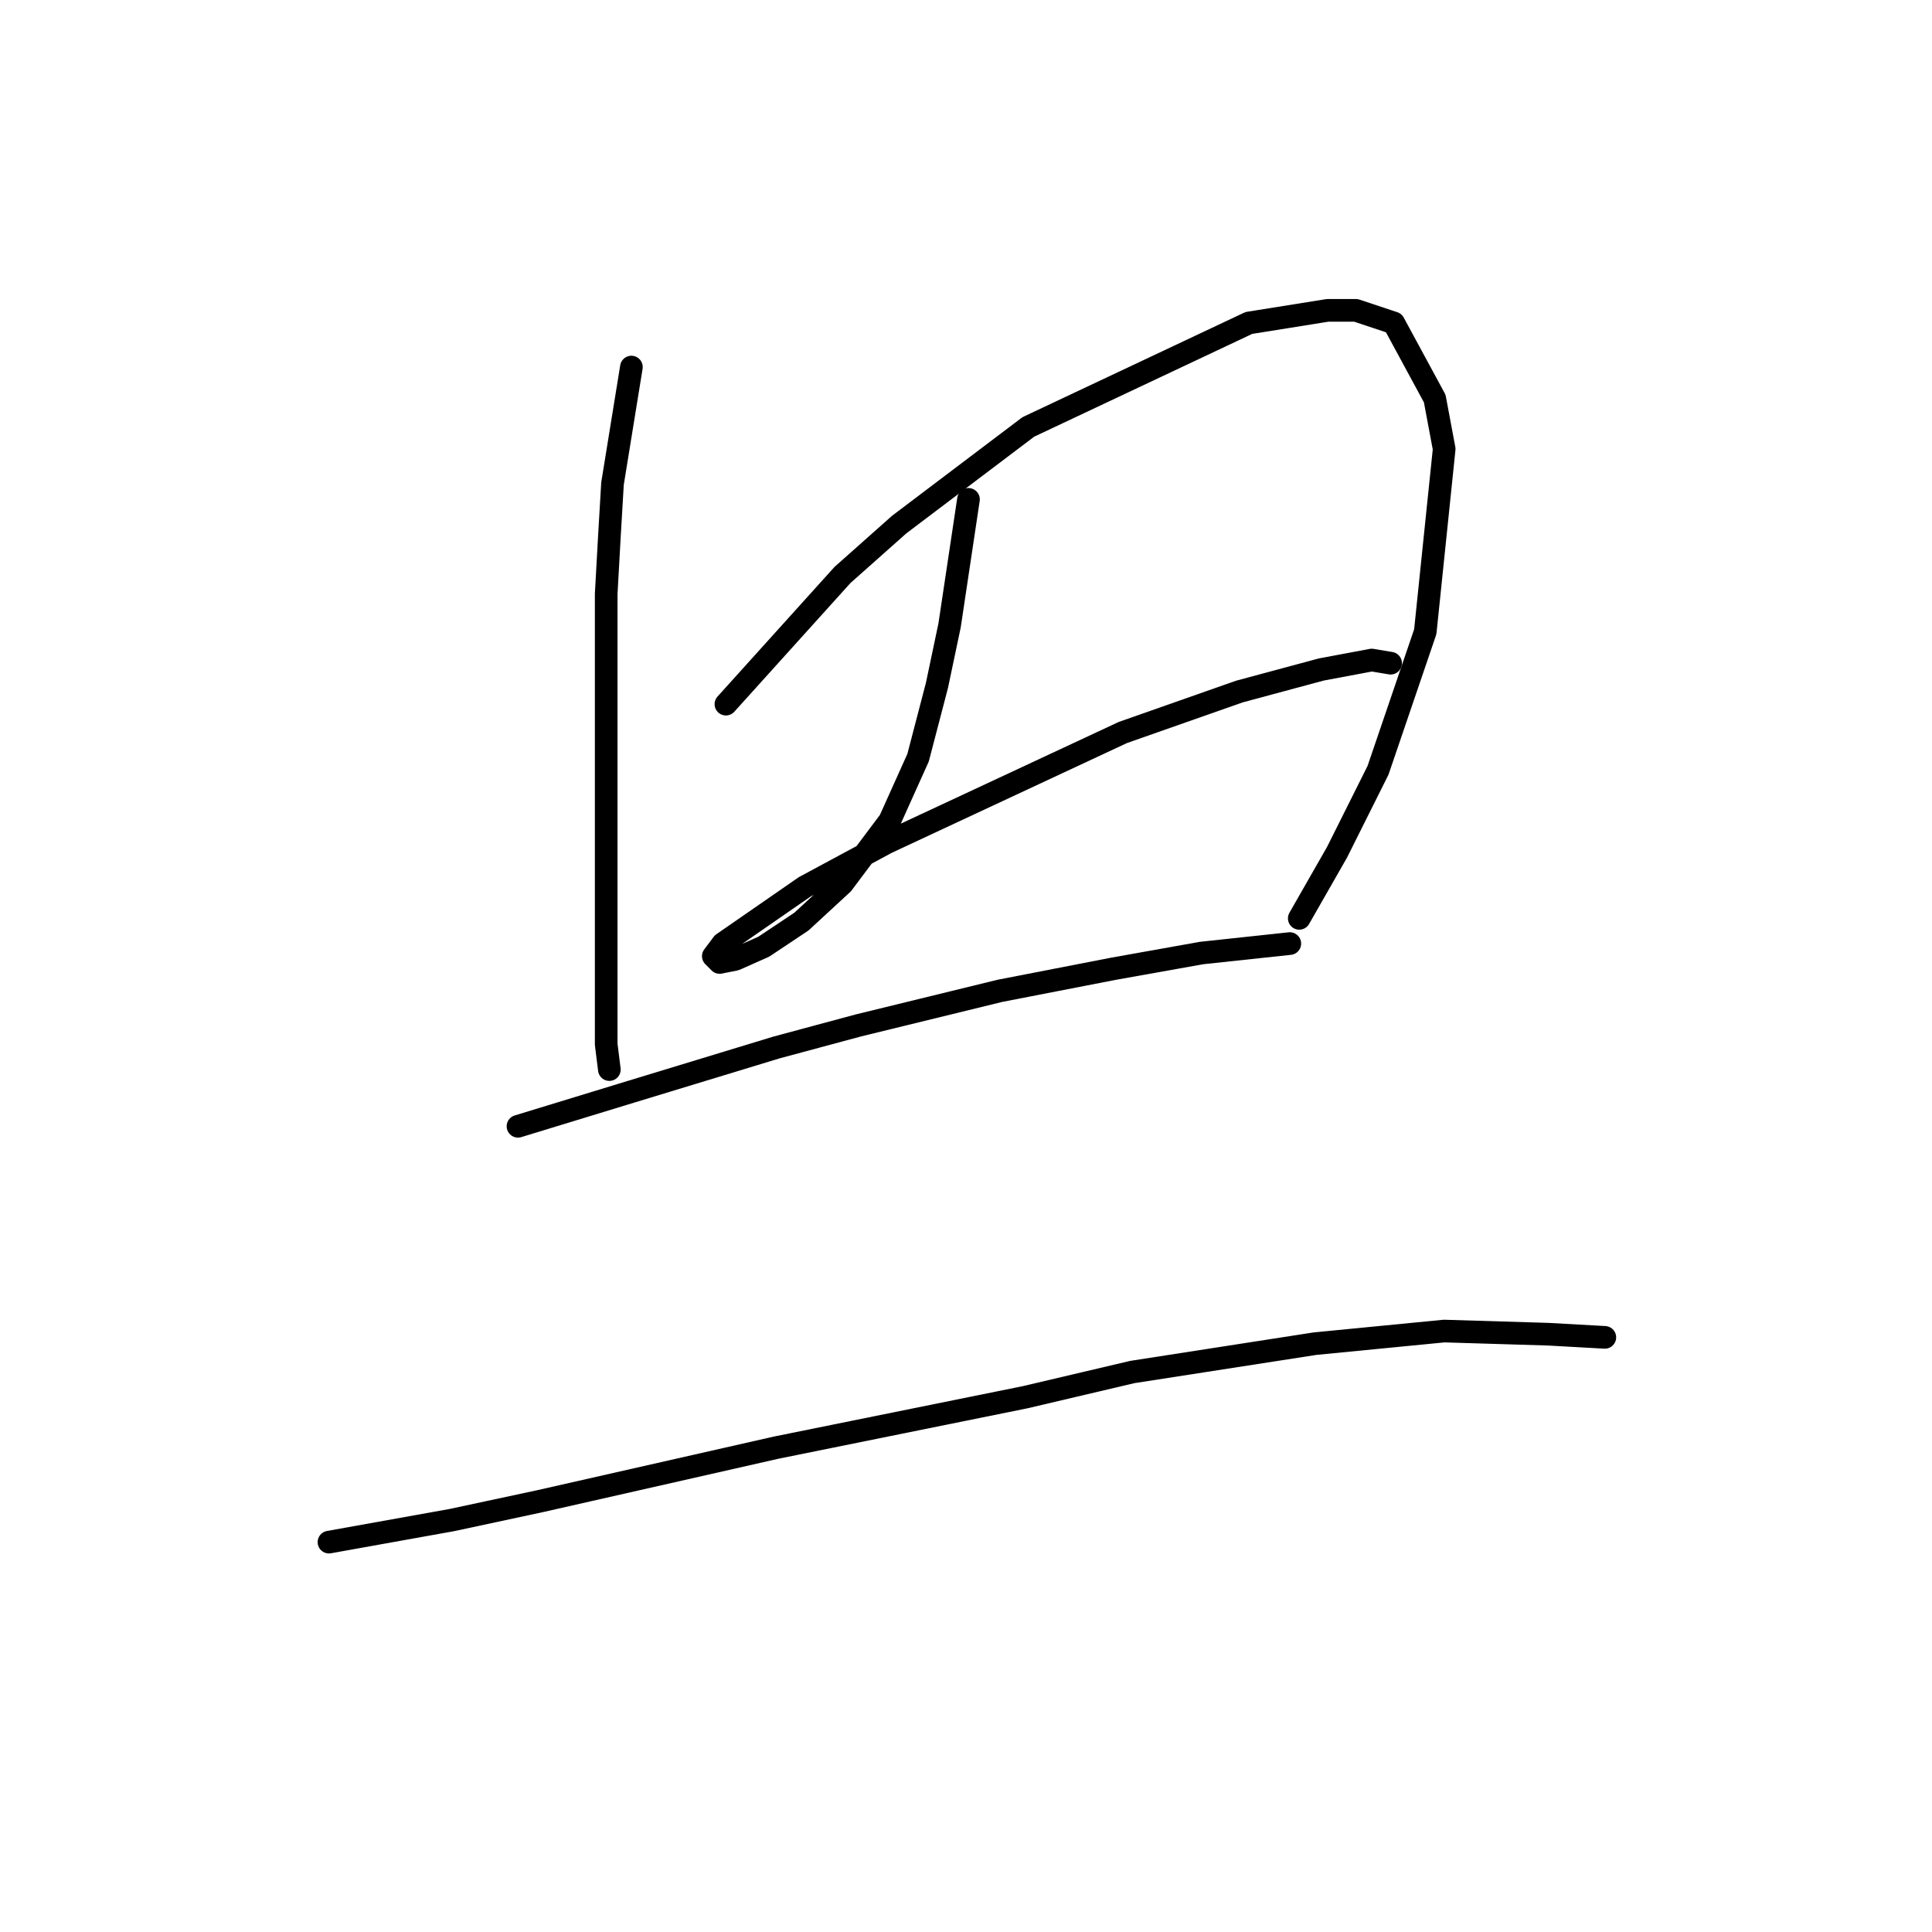 <?xml version="1.0" standalone="no"?>
    <svg width="256" height="256" xmlns="http://www.w3.org/2000/svg" version="1.1">
    <polyline stroke="black" stroke-width="3" stroke-linecap="round" fill="transparent" stroke-linejoin="round" points="83.664 48.638 81.159 64.083 80.742 71.179 80.324 78.693 80.324 103.739 80.324 117.514 80.324 130.037 80.324 138.386 80.742 141.725 80.742 141.725 " />
        <polyline stroke="black" stroke-width="3" stroke-linecap="round" fill="transparent" stroke-linejoin="round" points="96.187 93.303 111.632 76.188 119.146 69.509 136.26 56.569 165.481 42.794 175.916 41.124 179.673 41.124 184.682 42.794 190.109 52.812 191.361 59.491 188.857 83.702 182.595 102.069 177.169 112.922 172.159 121.688 172.159 121.688 " />
        <polyline stroke="black" stroke-width="3" stroke-linecap="round" fill="transparent" stroke-linejoin="round" points="128.329 66.17 125.825 82.867 124.155 90.798 121.65 100.399 117.893 108.748 111.632 117.097 106.205 122.106 101.196 125.445 97.439 127.115 95.352 127.532 94.517 126.698 95.769 125.028 106.623 117.514 117.476 111.67 148.783 97.06 164.228 91.633 175.081 88.711 181.76 87.459 184.265 87.876 184.265 87.876 " />
        <polyline stroke="black" stroke-width="3" stroke-linecap="round" fill="transparent" stroke-linejoin="round" points="68.636 149.239 83.664 144.647 93.265 141.725 102.866 138.803 113.719 135.881 132.503 131.289 147.531 128.367 159.219 126.28 170.907 125.028 170.907 125.028 " />
        <polyline stroke="black" stroke-width="3" stroke-linecap="round" fill="transparent" stroke-linejoin="round" points="43.59 204.34 59.87 201.418 71.558 198.913 102.866 191.817 135.843 185.138 150.036 181.799 174.247 178.042 191.361 176.372 205.137 176.789 212.65 177.207 212.65 177.207 " />
        </svg>